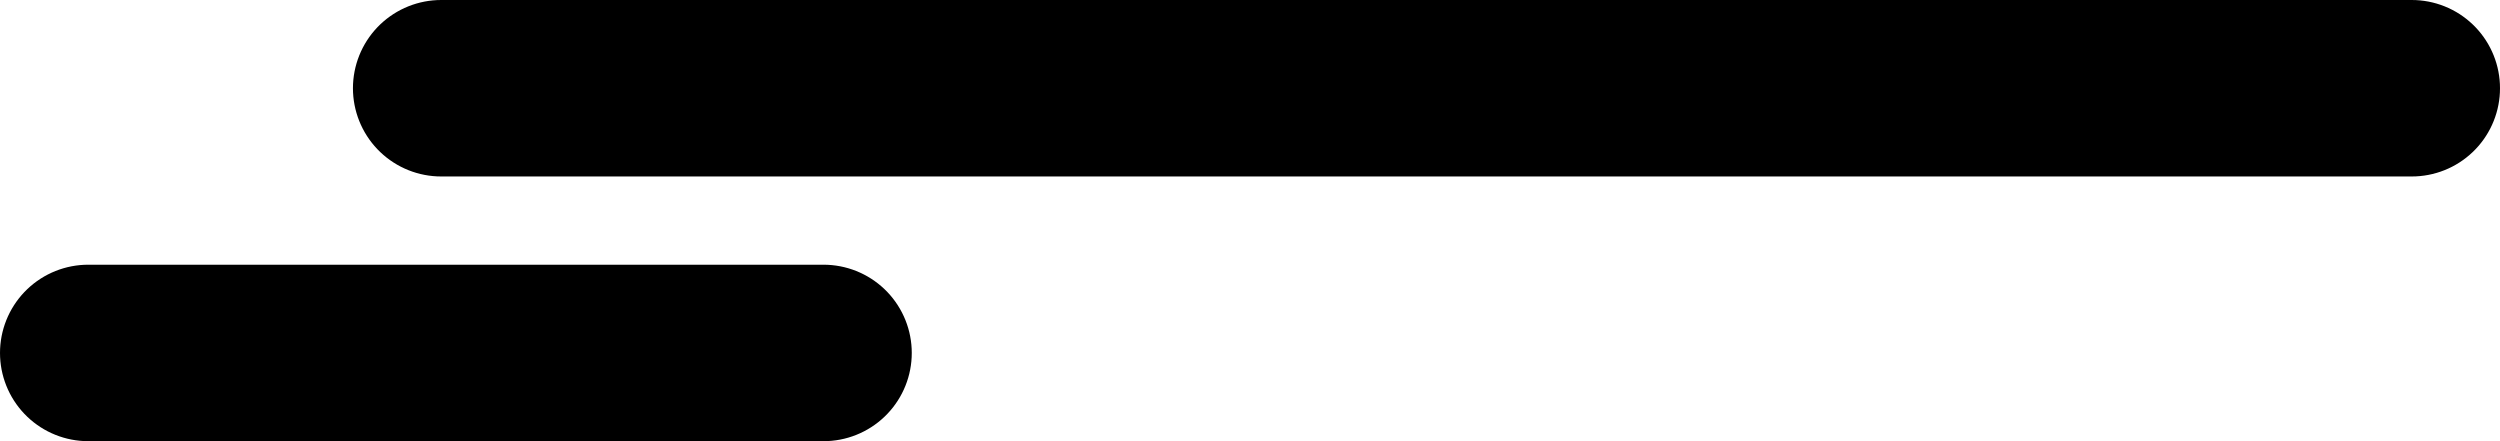 <svg width="85" height="15" viewBox="0 0 85 15" fill="none"
    xmlns="http://www.w3.org/2000/svg">
    <path d="M82 3L15 3" stroke="currentColor" stroke-width="6" stroke-linecap="round"/>
    <path d="M28 12L3 12" stroke="currentColor" stroke-width="6" stroke-linecap="round"/>
</svg>
